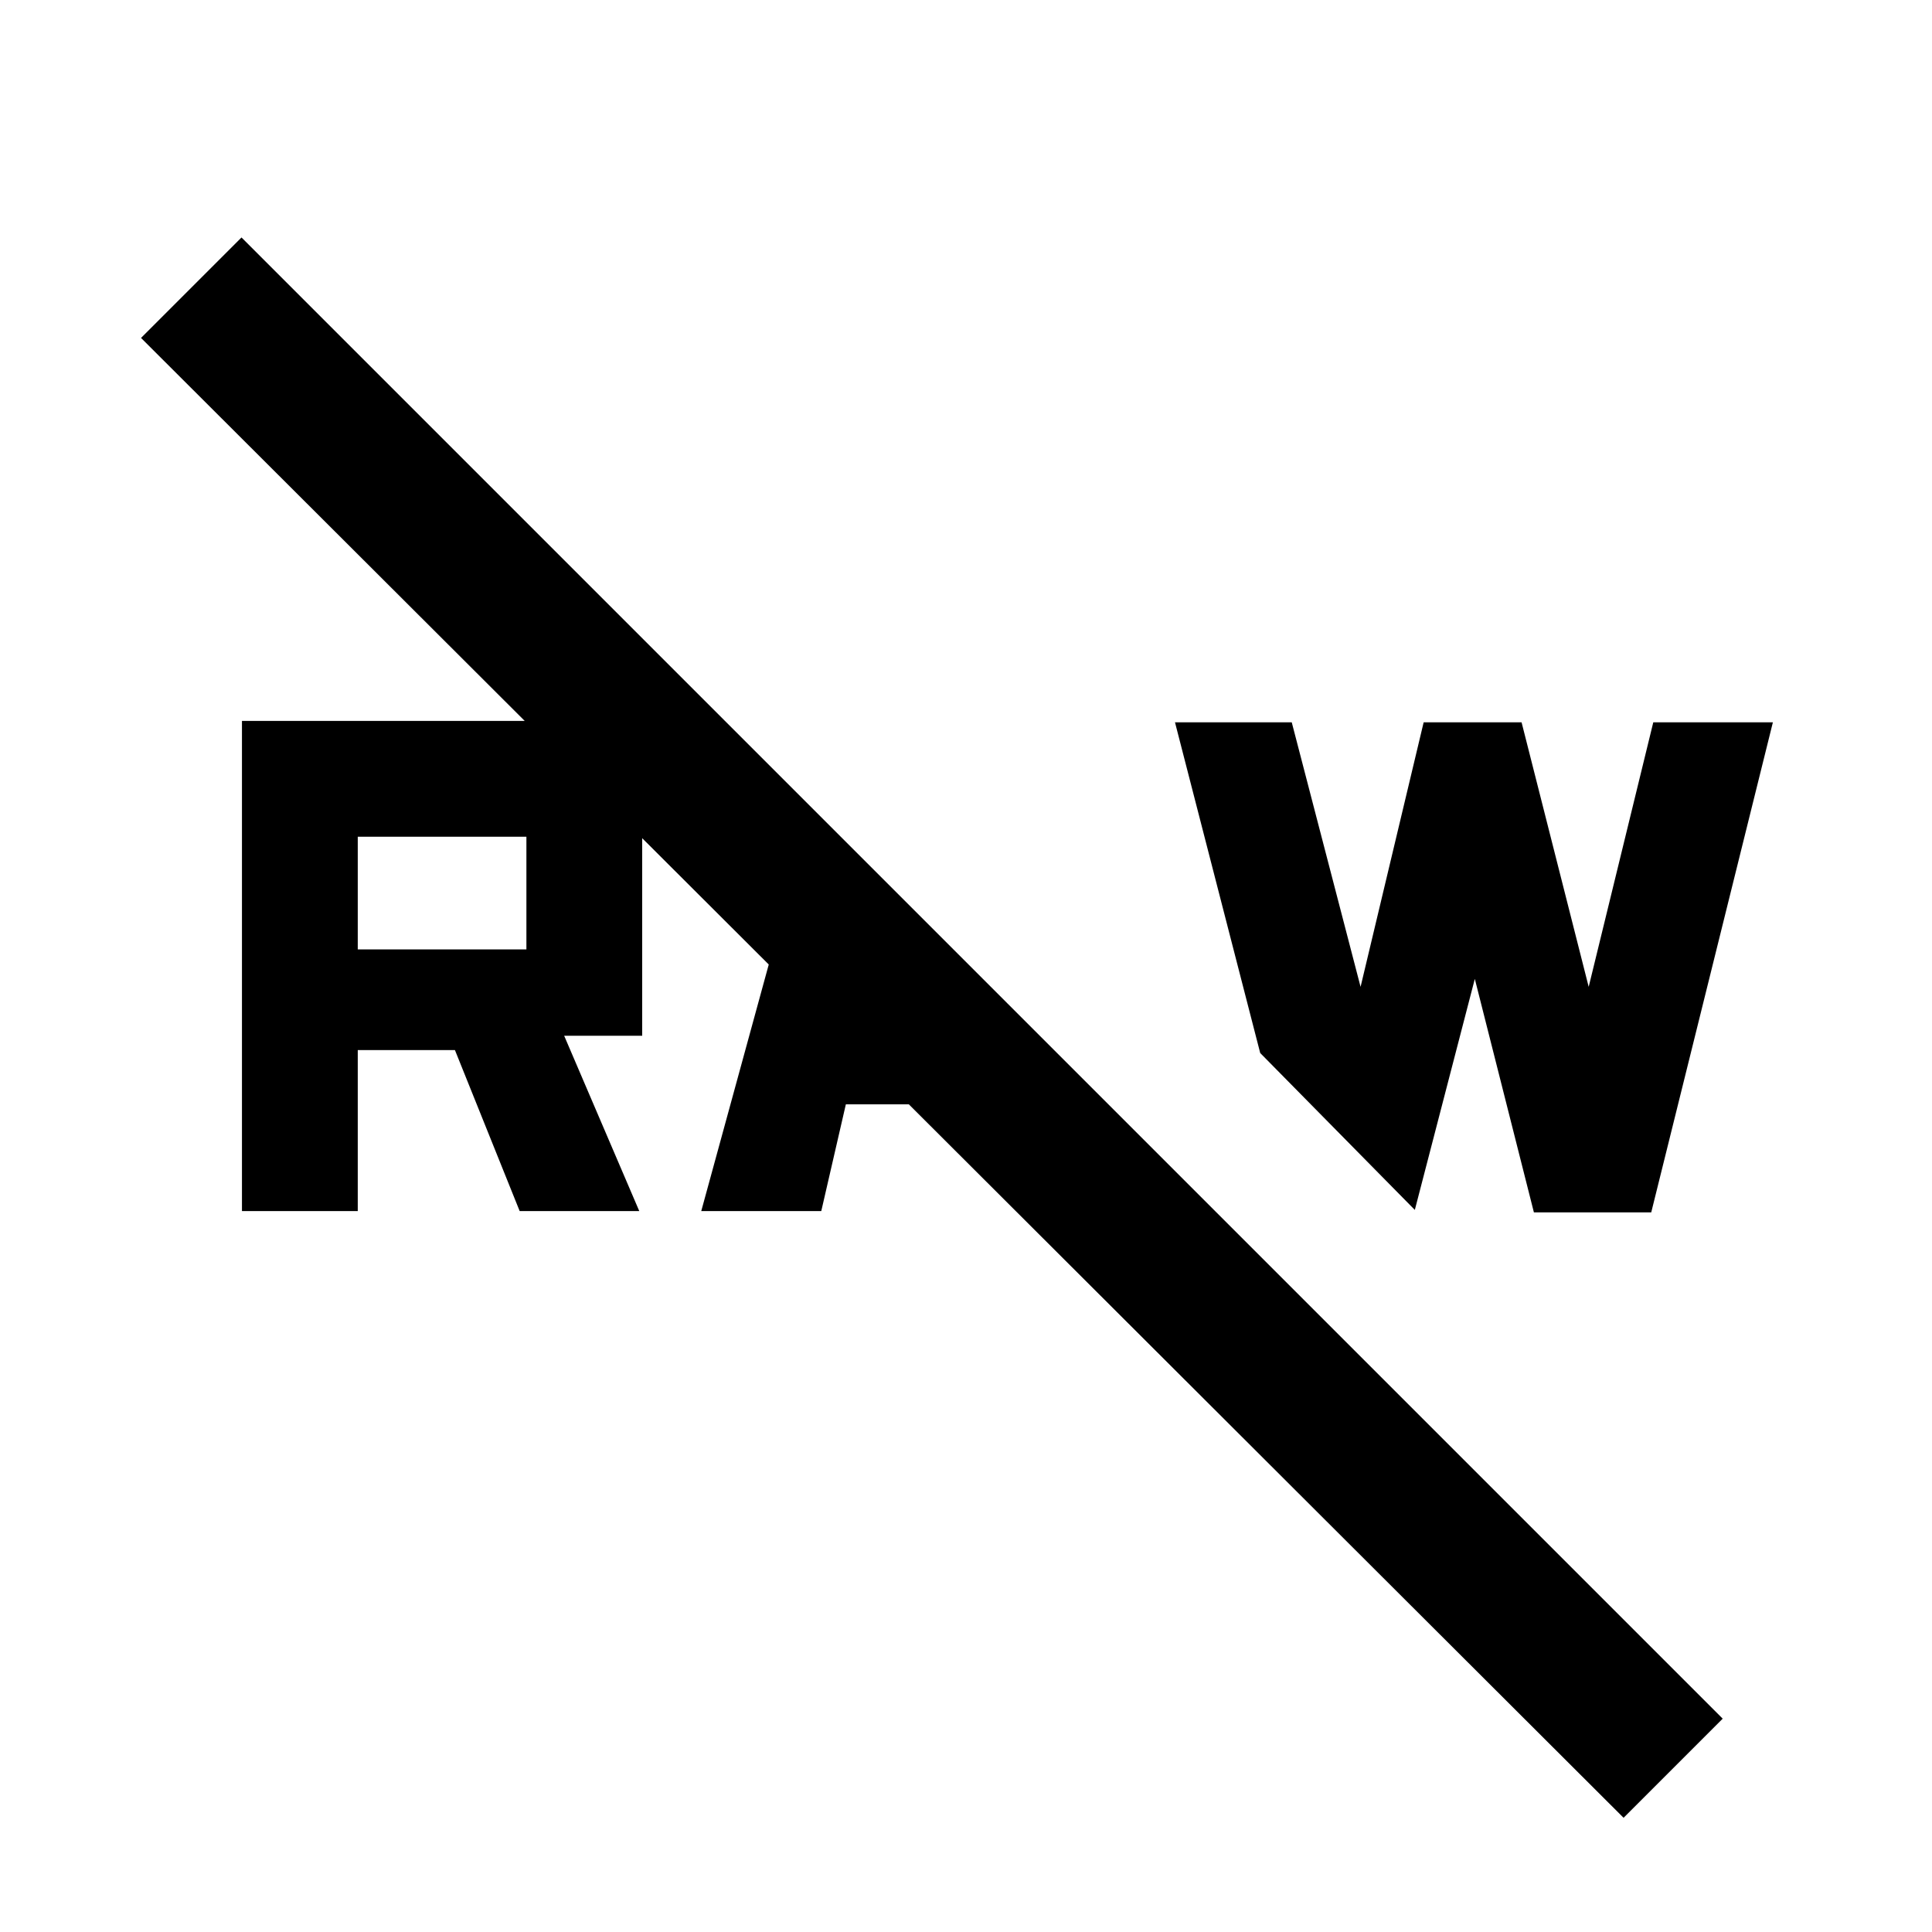 <svg xmlns="http://www.w3.org/2000/svg" height="40" viewBox="0 -960 960 960" width="40"><path d="M806.75-56.75 70.08-792.08 120-842l736 736-49.25 49.25Zm-44.56-300.82-29.36-116.02-29.81 114.79-76.83-77.96-42.35-164.34h58.02l34.2 131.46 31.35-131.46h48.65l33.35 131.46 32.1-131.46h59.43l-60.45 243.53h-58.3Zm-413.74-.66 47.33-172.89 45.19 45.19-6.67 24.67h31.34l50 50H420.3l-12.21 53.03h-59.64Zm-228.22 0v-243.54H319.1v156.42h-38.77l37.32 87.12h-59.43l-32.17-80h-48.28v80h-57.54Zm57.54-130h83.8v-56h-83.8v56Z"/></svg>
